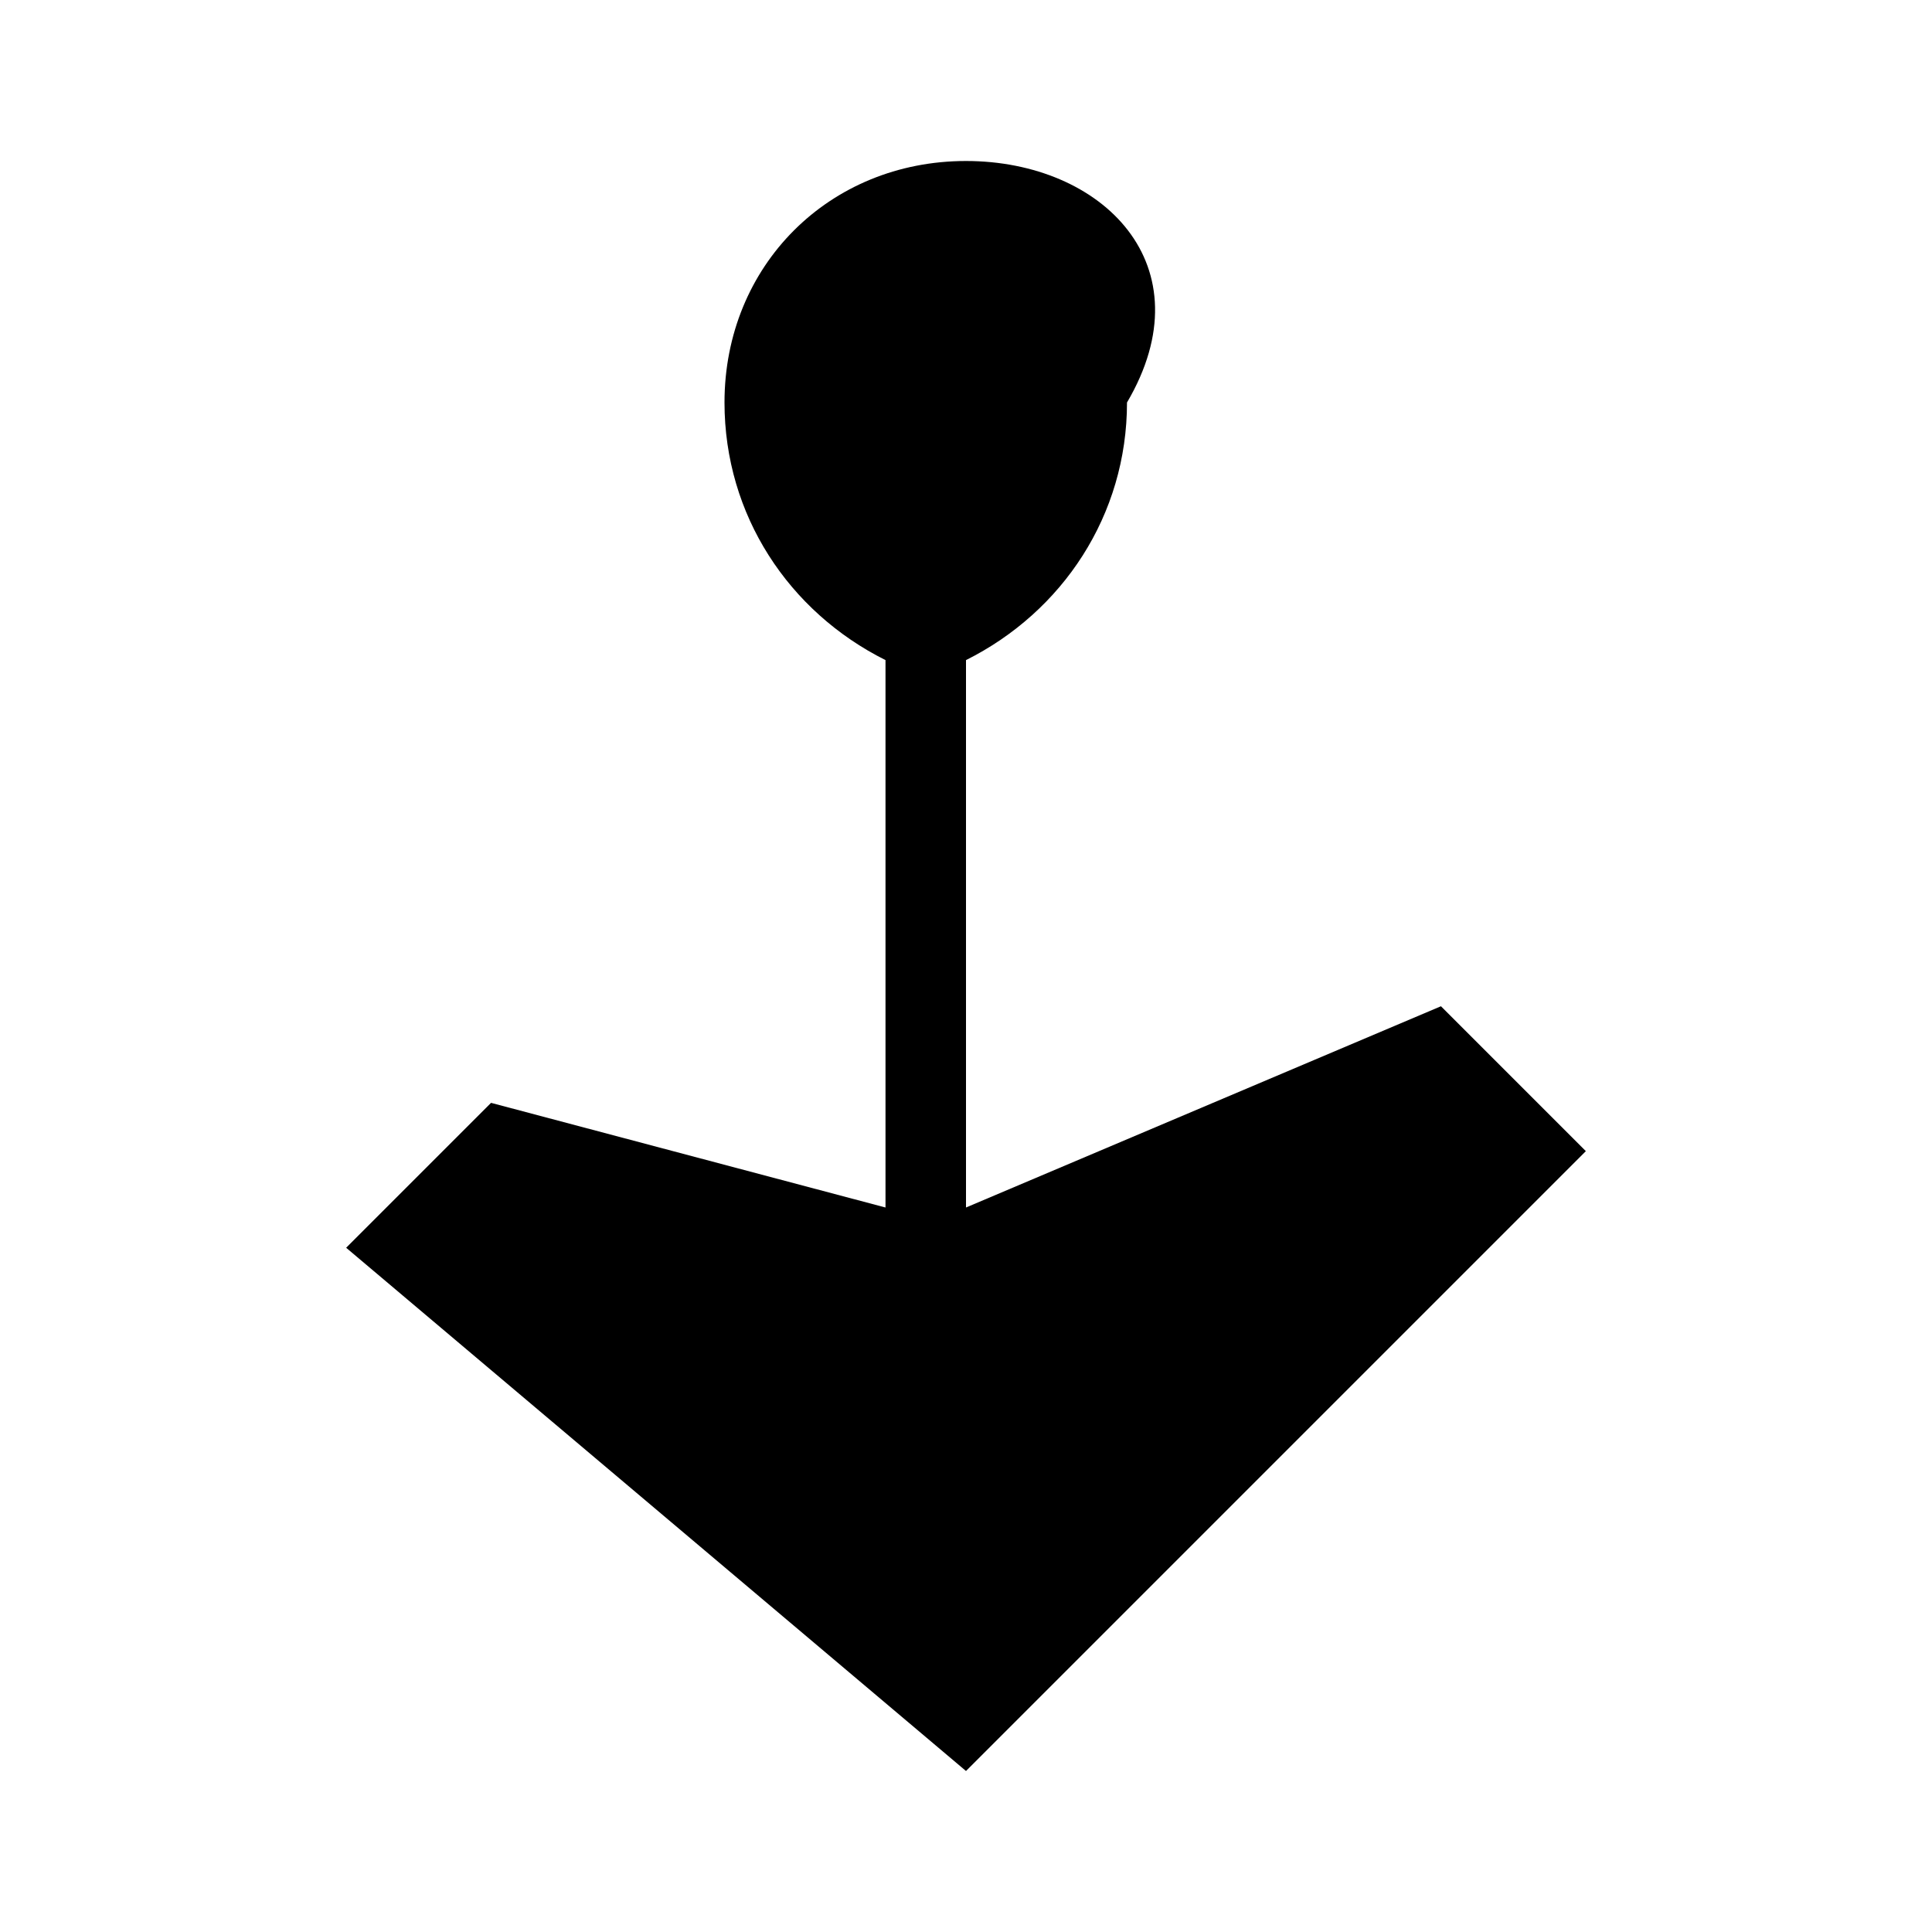 <svg xmlns="http://www.w3.org/2000/svg" viewBox="0 0 24 24" class="icon icon-anchor-anchor">
    <path d="M12,2C10.3,2,9,3.3,9,5c0,1.4,0.8,2.6,2,3.2V15l-4.9-1.3l-1.8,1.8L12,22l7.7-7.7l-1.8-1.8L12,15V8.2c1.2-0.6,2-1.8,2-3.2 C15,3.3,13.7,2,12,2L12,2z" />
</svg>